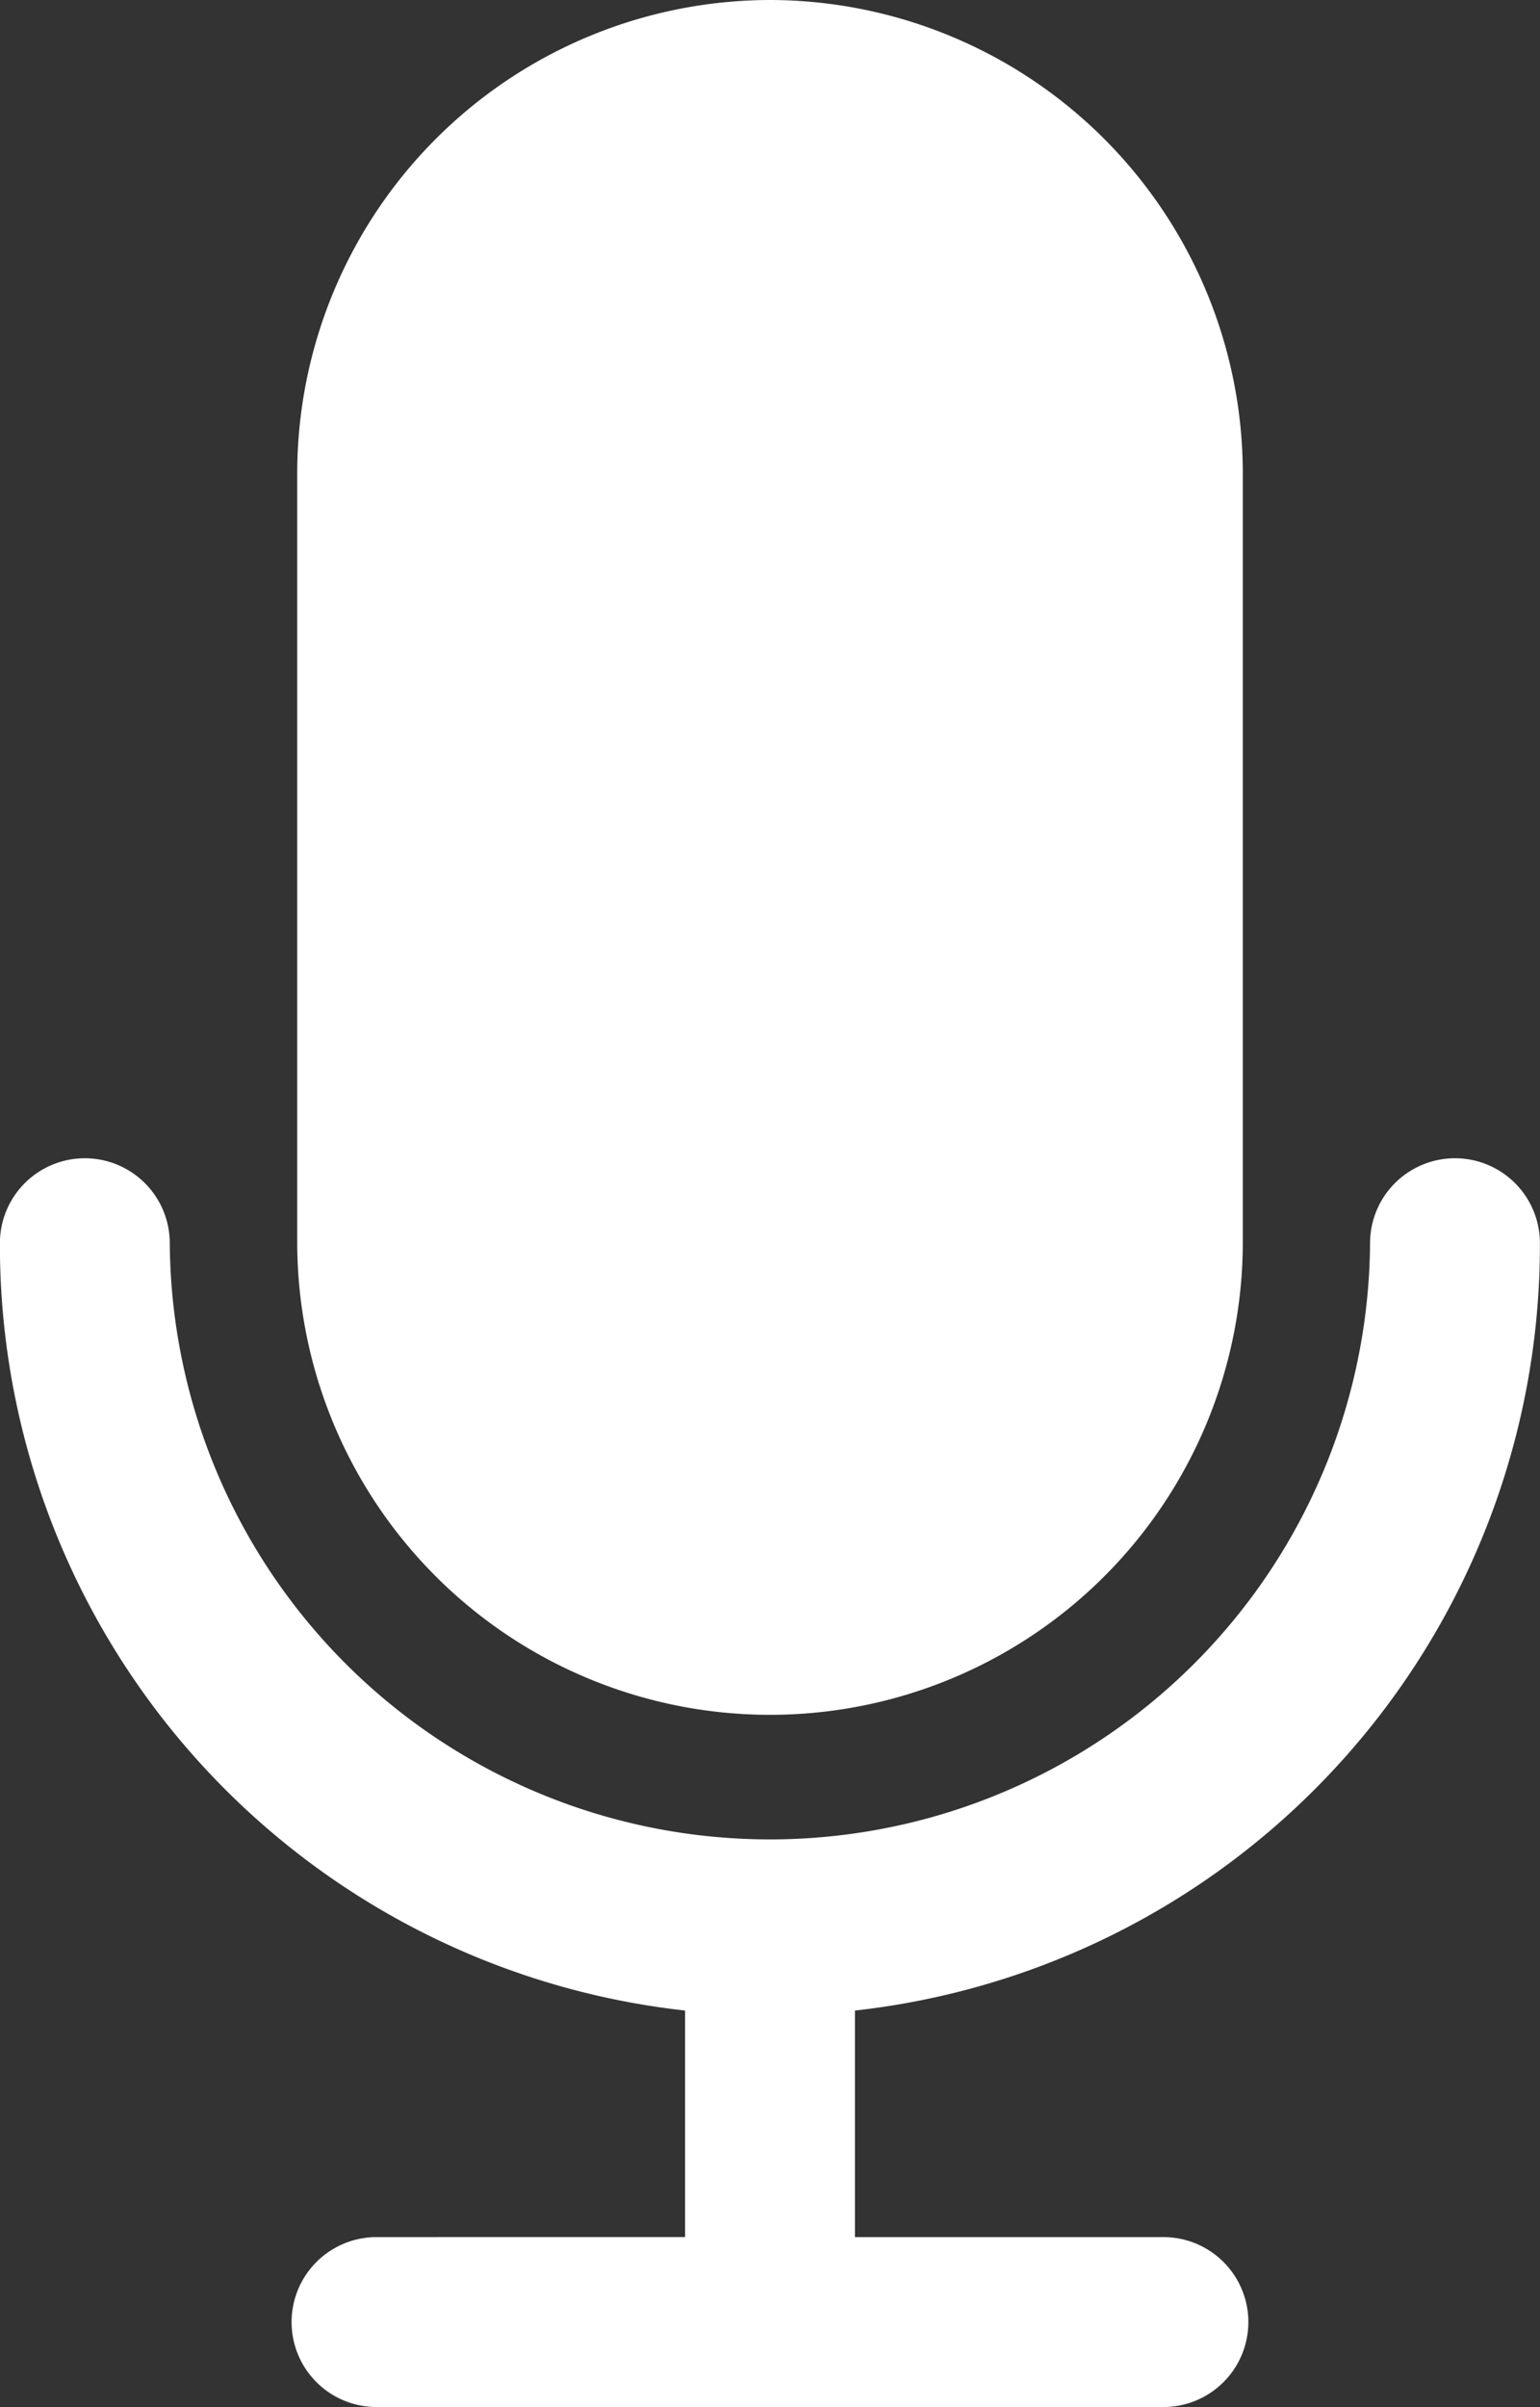 <svg xmlns="http://www.w3.org/2000/svg" width="52.767" height="82.449" viewBox="0 0 52.767 82.449"><rect x="0" y="0" width="52.767" height="82.449" fill="#333333" stroke="none"/><g transform="translate(0 39.672)"><path d="M131.1,212.318a2.91,2.91,0,1,0-5.82,0,20.564,20.564,0,0,1-41.127,0,2.91,2.91,0,1,0-5.82,0A26.38,26.38,0,0,0,101.81,238.6v7.76H91.237a2.91,2.91,0,1,0,0,5.82H118.2a2.91,2.91,0,1,0,0-5.82H107.63V238.6A26.38,26.38,0,0,0,131.1,212.318Z" transform="translate(-78.336 -209.408)" fill="#fff"/></g><g transform="translate(10.185)"><g transform="translate(0)"><path d="M148.295,0a16.228,16.228,0,0,0-16.2,16.2V42.485a16.2,16.2,0,1,0,32.4.1V16.2A16.228,16.228,0,0,0,148.295,0Z" transform="translate(-132.096)" fill="#fff"/></g></g></svg>